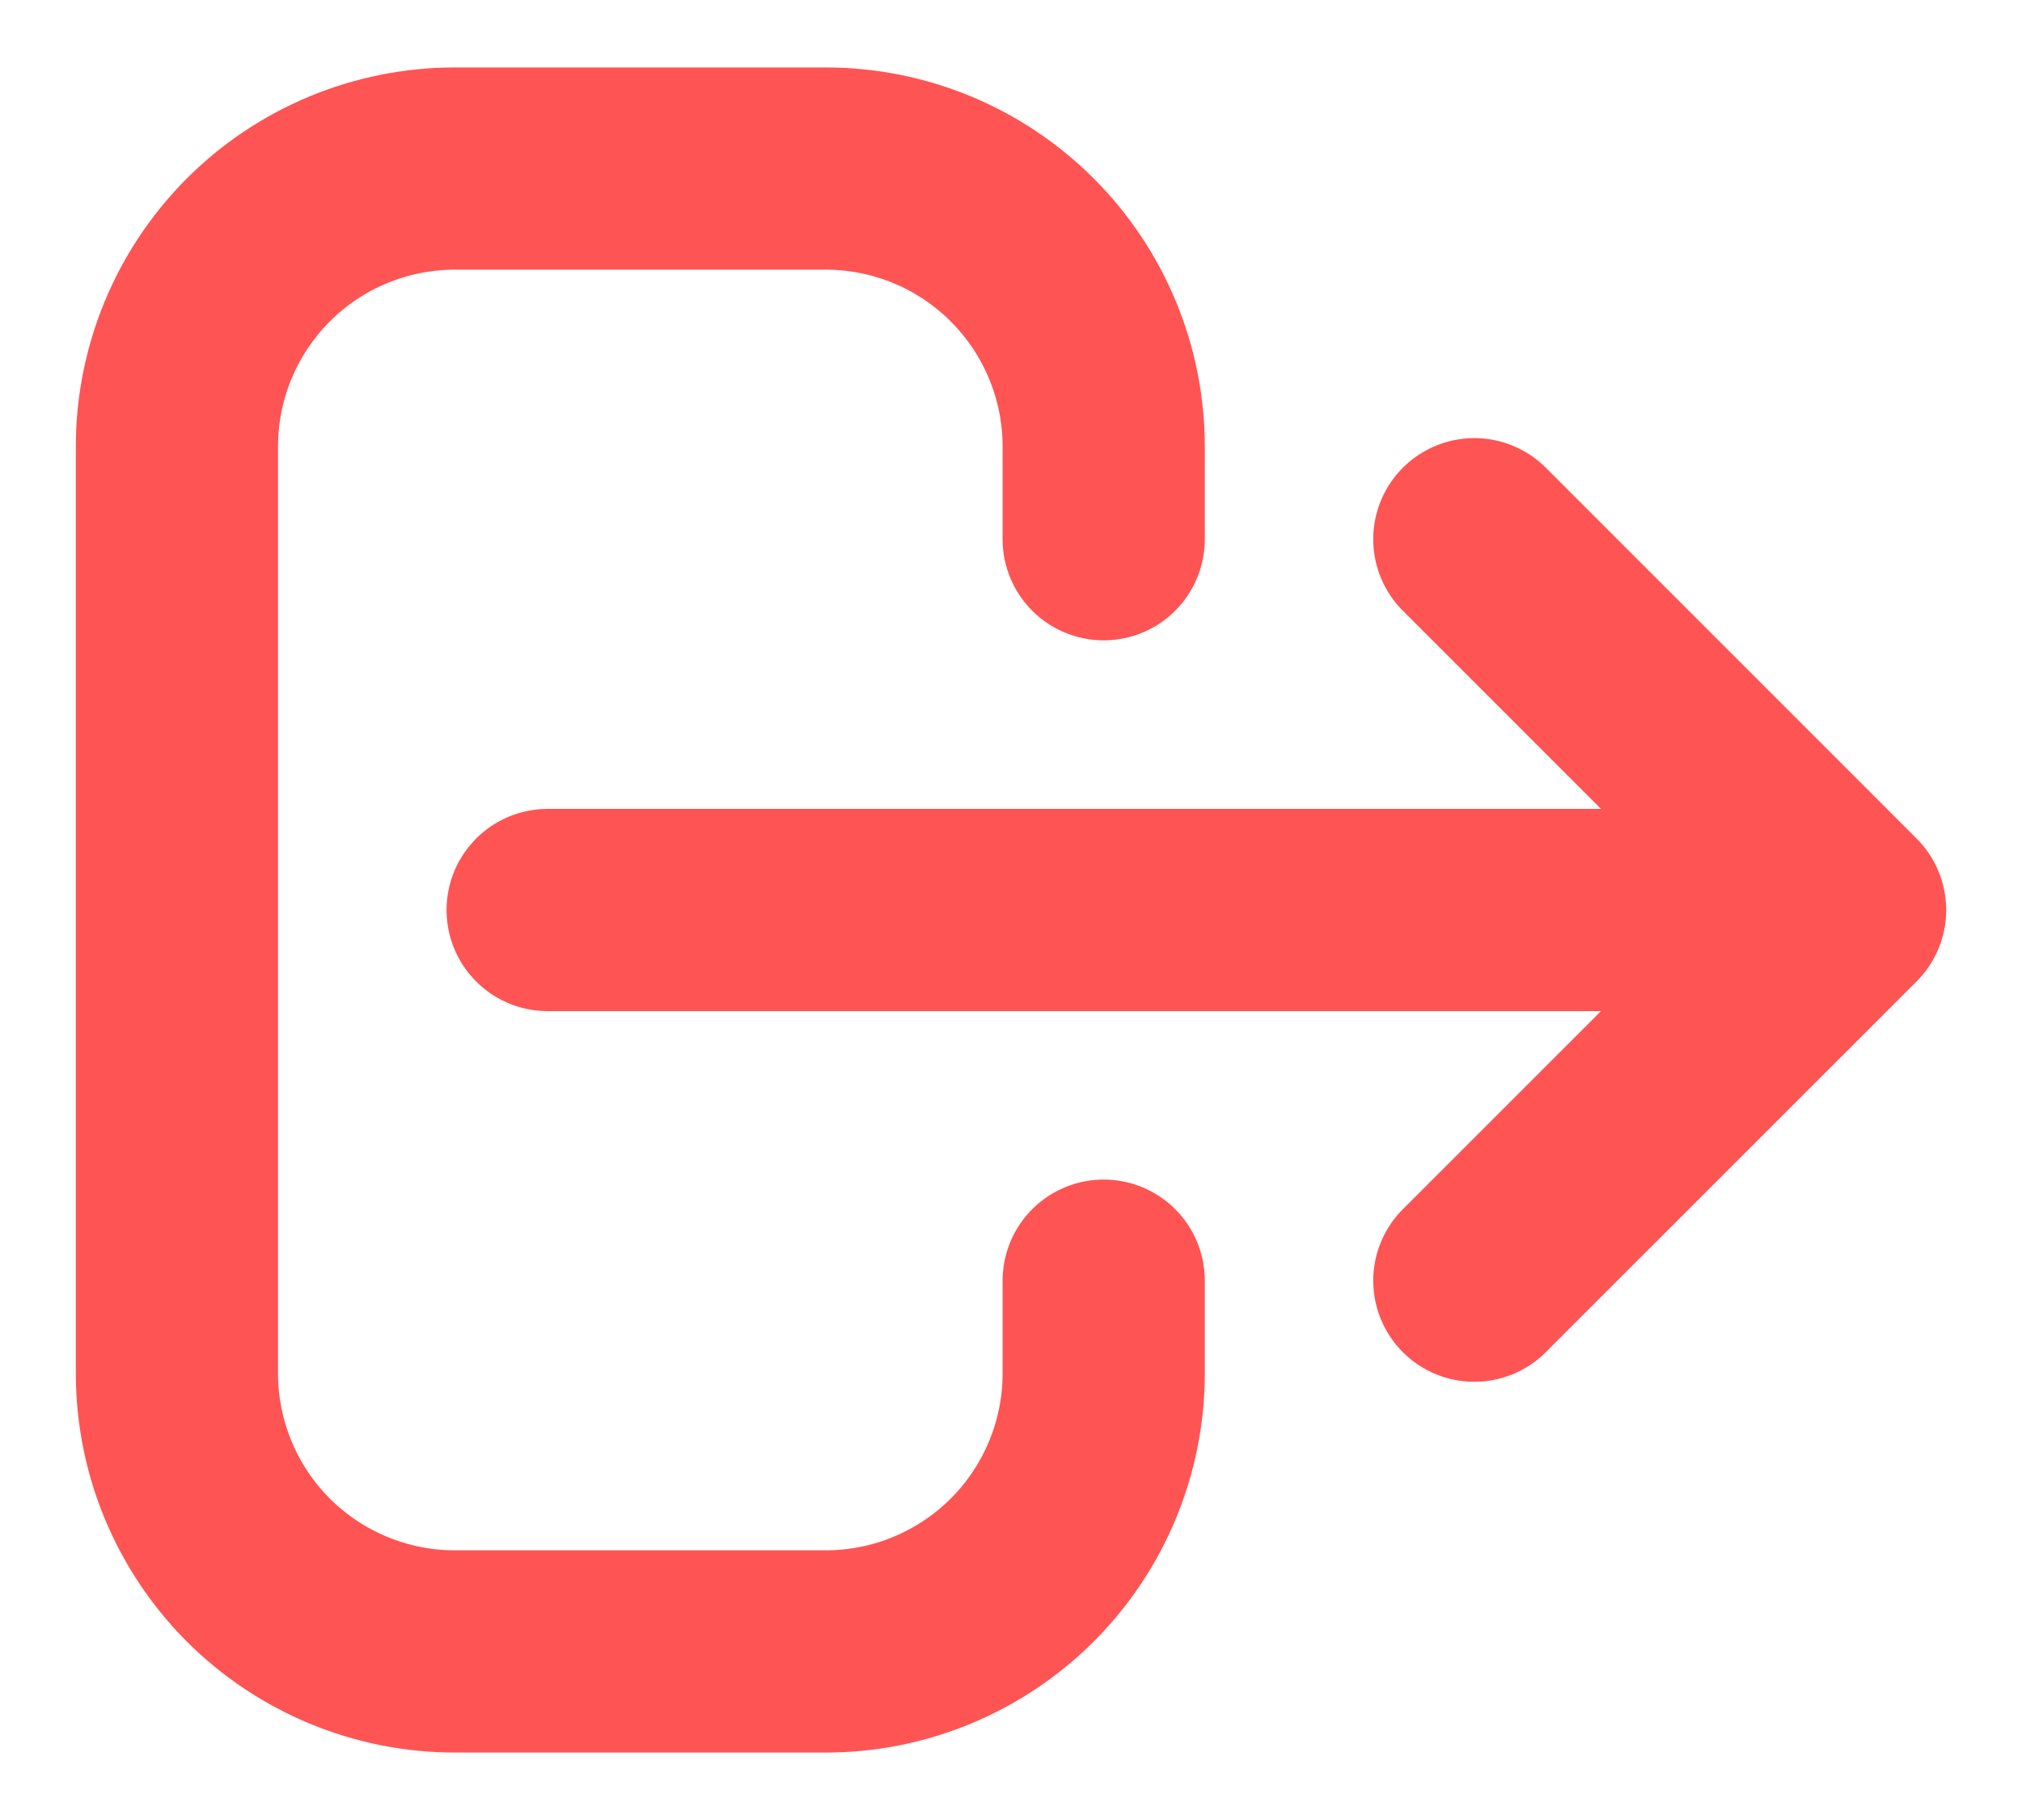 <svg width="20" height="18" viewBox="0 0 20 18" fill="none" xmlns="http://www.w3.org/2000/svg">
<path d="M14.583 12.666L18.25 9M18.25 9L14.583 5.333M18.25 9H5.417M10.917 12.666V13.583C10.917 14.312 10.627 15.012 10.111 15.528C9.595 16.043 8.896 16.333 8.167 16.333H4.5C3.771 16.333 3.071 16.043 2.555 15.528C2.04 15.012 1.75 14.312 1.75 13.583V4.417C1.75 3.687 2.04 2.988 2.555 2.472C3.071 1.956 3.771 1.667 4.5 1.667H8.167C8.896 1.667 9.595 1.956 10.111 2.472C10.627 2.988 10.917 3.687 10.917 4.417V5.333" stroke="#FF5454" stroke-width="2" stroke-linecap="round" stroke-linejoin="round"/>
</svg>
